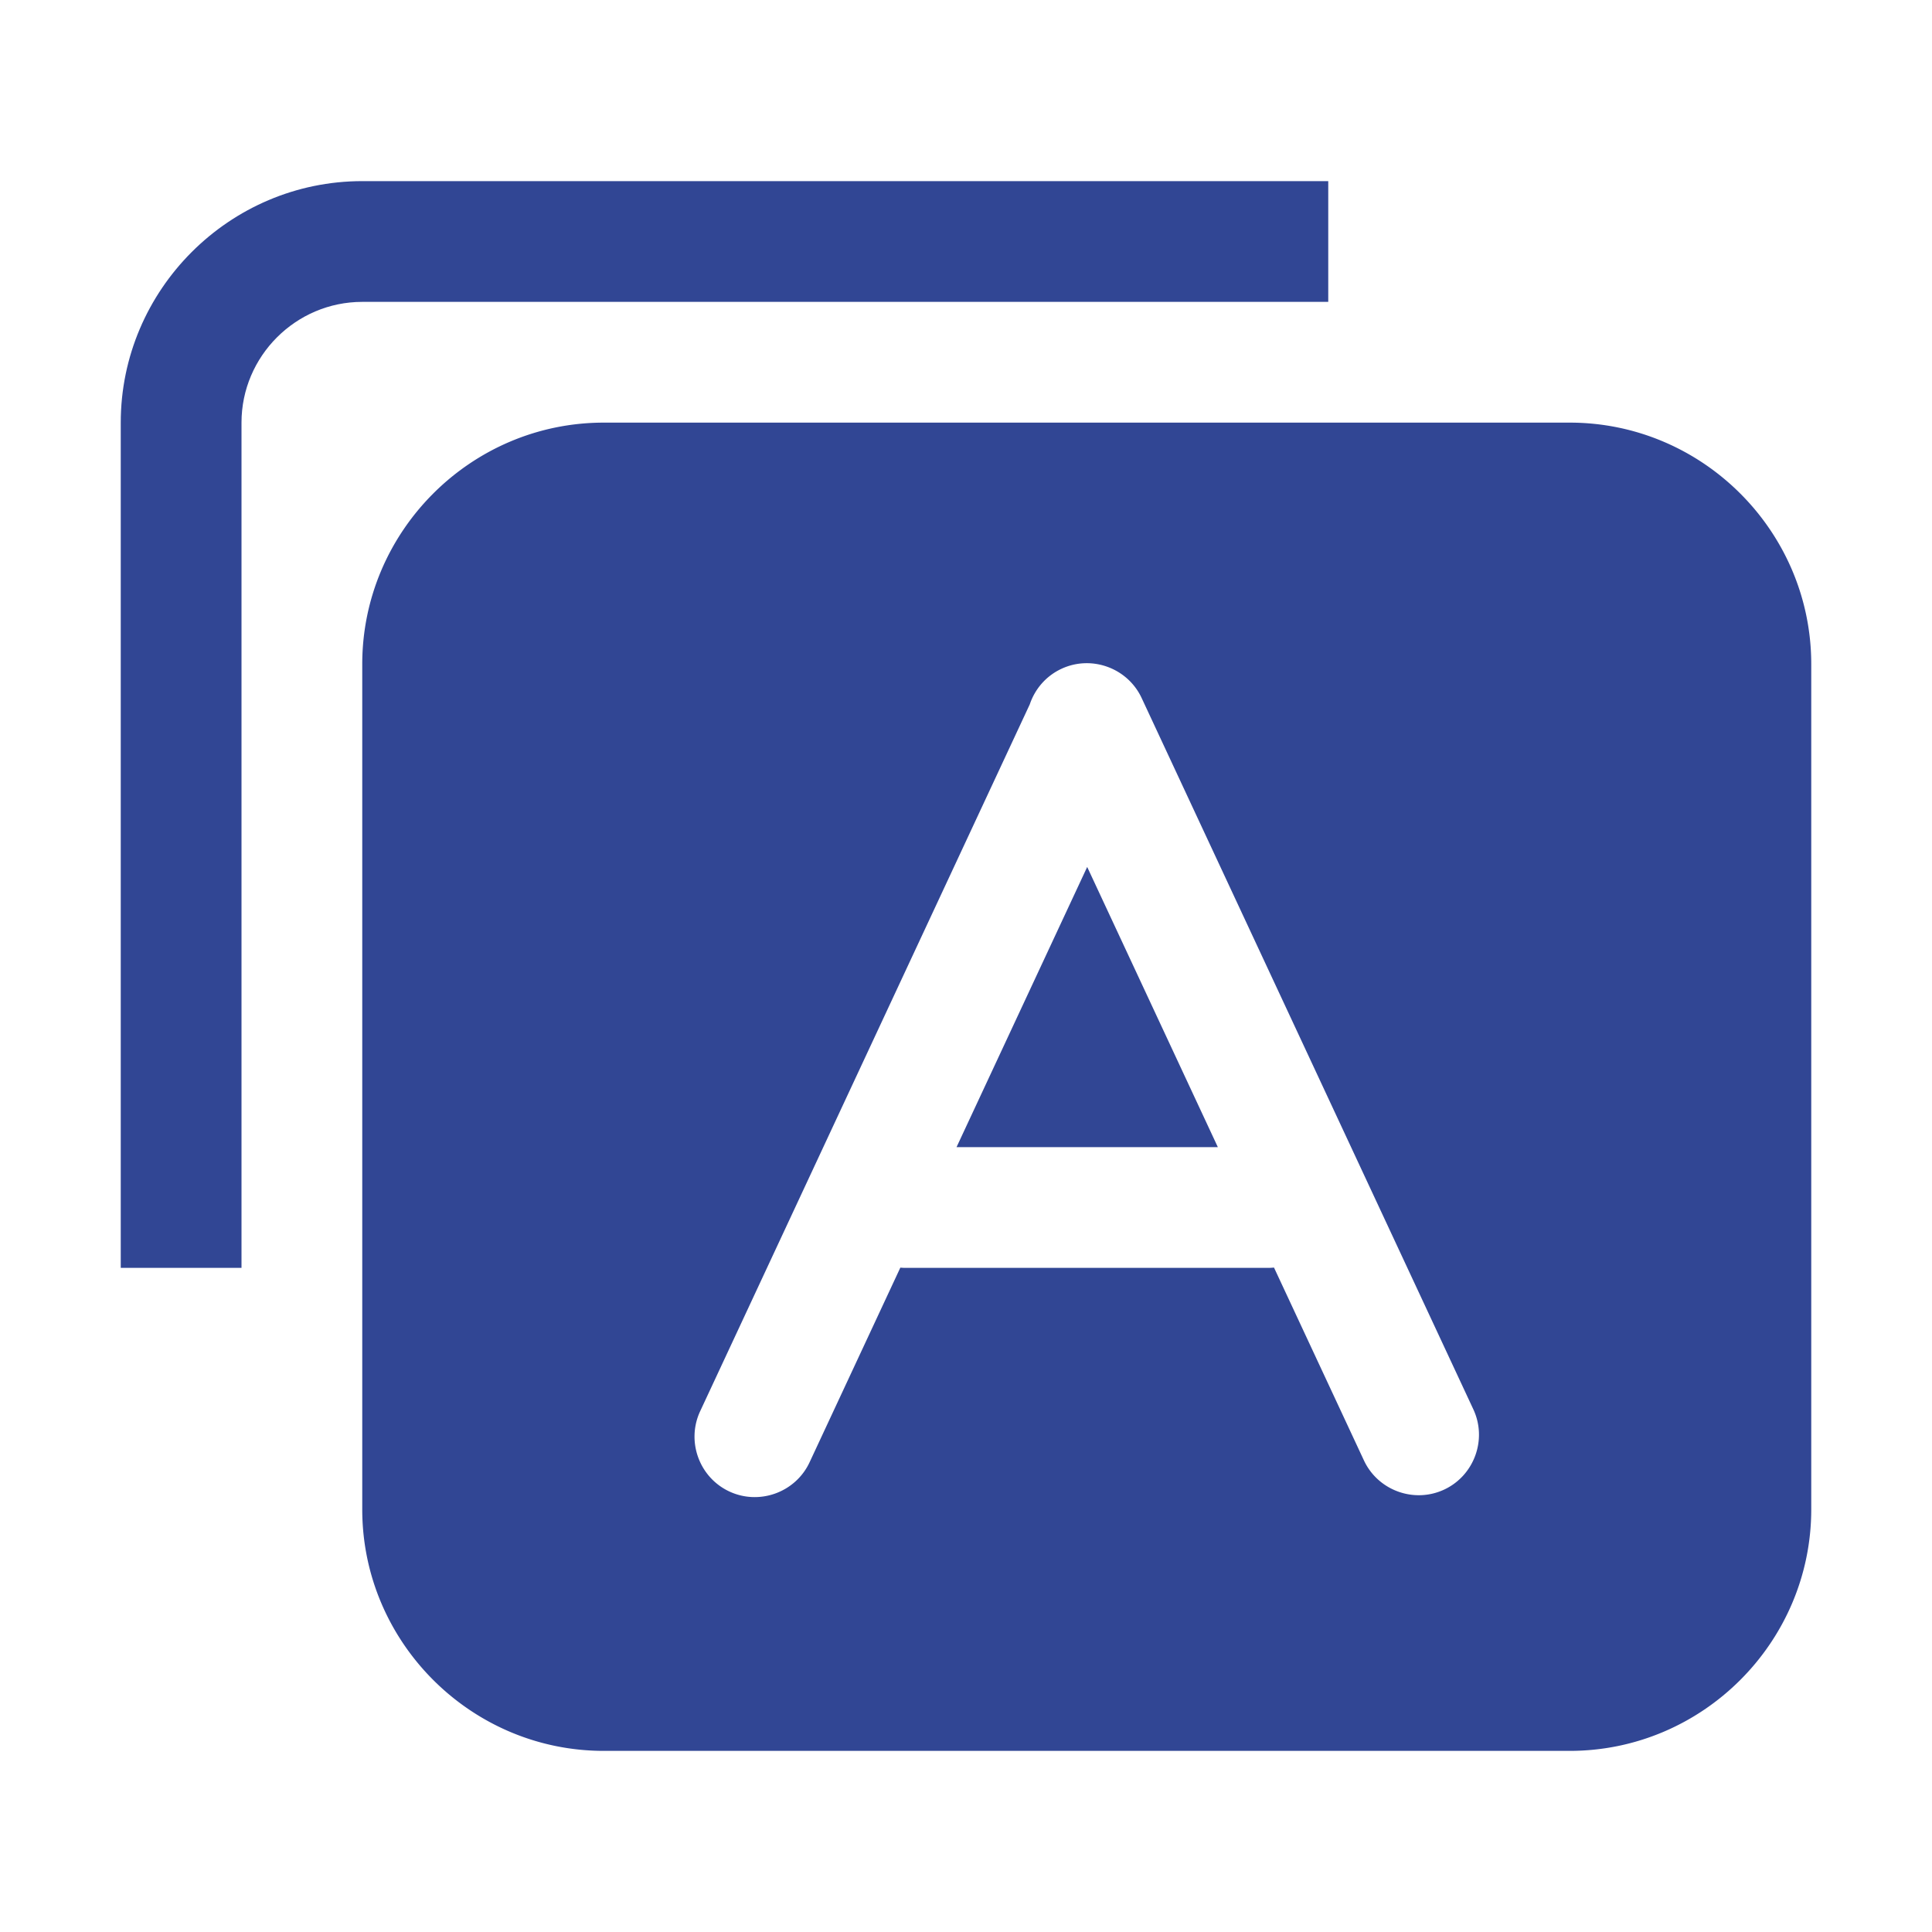 <?xml version="1.0" standalone="no"?><!DOCTYPE svg PUBLIC "-//W3C//DTD SVG 1.1//EN" "http://www.w3.org/Graphics/SVG/1.1/DTD/svg11.dtd"><svg t="1659421638283" class="icon" viewBox="0 0 1024 1024" version="1.1" xmlns="http://www.w3.org/2000/svg" p-id="7620" xmlns:xlink="http://www.w3.org/1999/xlink" width="200" height="200"><defs><style type="text/css">@font-face { font-family: feedback-iconfont; src: url("//at.alicdn.com/t/font_1031158_u69w8yhxdu.woff2?t=1630033759944") format("woff2"), url("//at.alicdn.com/t/font_1031158_u69w8yhxdu.woff?t=1630033759944") format("woff"), url("//at.alicdn.com/t/font_1031158_u69w8yhxdu.ttf?t=1630033759944") format("truetype"); }
</style></defs><path fill="#314694" d="M128 672V224c0-35.2 28.8-64 64-64h512V96H192c-70.4 0-128 57.6-128 128v448h64zM506.987 608h138.492l-69.246-148.498z" p-id="7621"></path><path fill="#314694" d="M832 224H320c-70.4 0-128 57.6-128 128v448c0 70.4 57.6 128 128 128h512c70.4 0 128-57.6 128-128V352c0-70.4-57.6-128-128-128z m-66.571 565.514c-15.951 7.438-35.088 0.473-42.526-15.478l-47.657-102.201A31.964 31.964 0 0 1 672 672H480c-0.942 0-1.873-0.05-2.796-0.13l-48.107 103.166c-7.438 15.951-26.575 22.916-42.526 15.478-15.951-7.438-22.916-26.575-15.478-42.526l174.71-374.666c2.698-8.031 8.531-14.995 16.768-18.836 15.951-7.438 35.087-0.473 42.526 15.478l175.809 377.024c7.439 15.951 0.474 35.088-15.477 42.526z" p-id="7622"></path></svg>